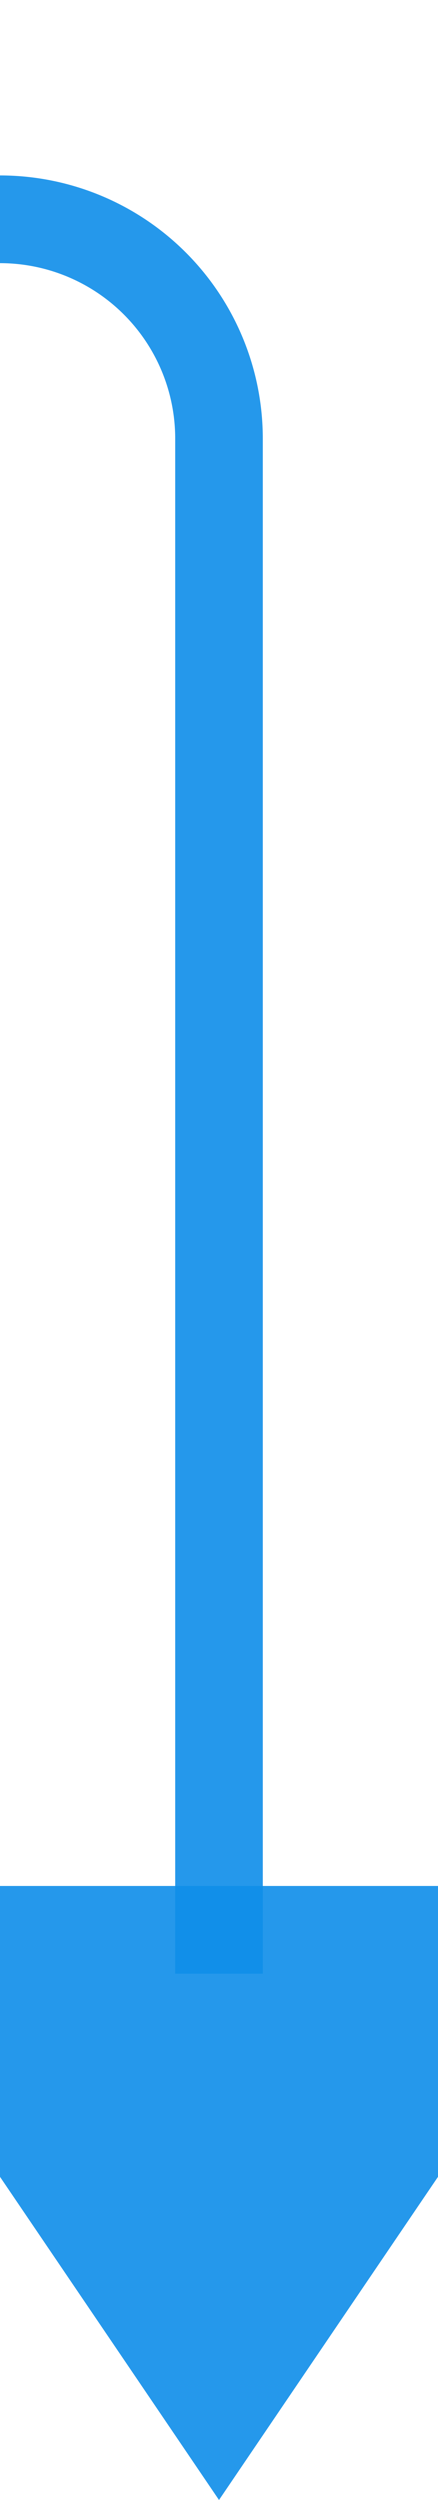 ﻿<?xml version="1.0" encoding="utf-8"?>
<svg version="1.1" xmlns:xlink="http://www.w3.org/1999/xlink" width="10px" height="57px" preserveAspectRatio="xMidYMin meet" viewBox="478 778 8 57" xmlns="http://www.w3.org/2000/svg">
  <path d="M 256 738  L 256 778  A 5 5 0 0 0 261 783 L 477 783  A 5 5 0 0 1 482 788 L 482 823  " stroke-width="2" stroke-dasharray="0" stroke="rgba(16, 142, 233, 0.91)" fill="none" class="stroke" />
  <path d="M 472.5 821  L 482 835  L 491.5 821  L 472.5 821  Z " fill-rule="nonzero" fill="rgba(16, 142, 233, 0.91)" stroke="none" class="fill" />
</svg>
